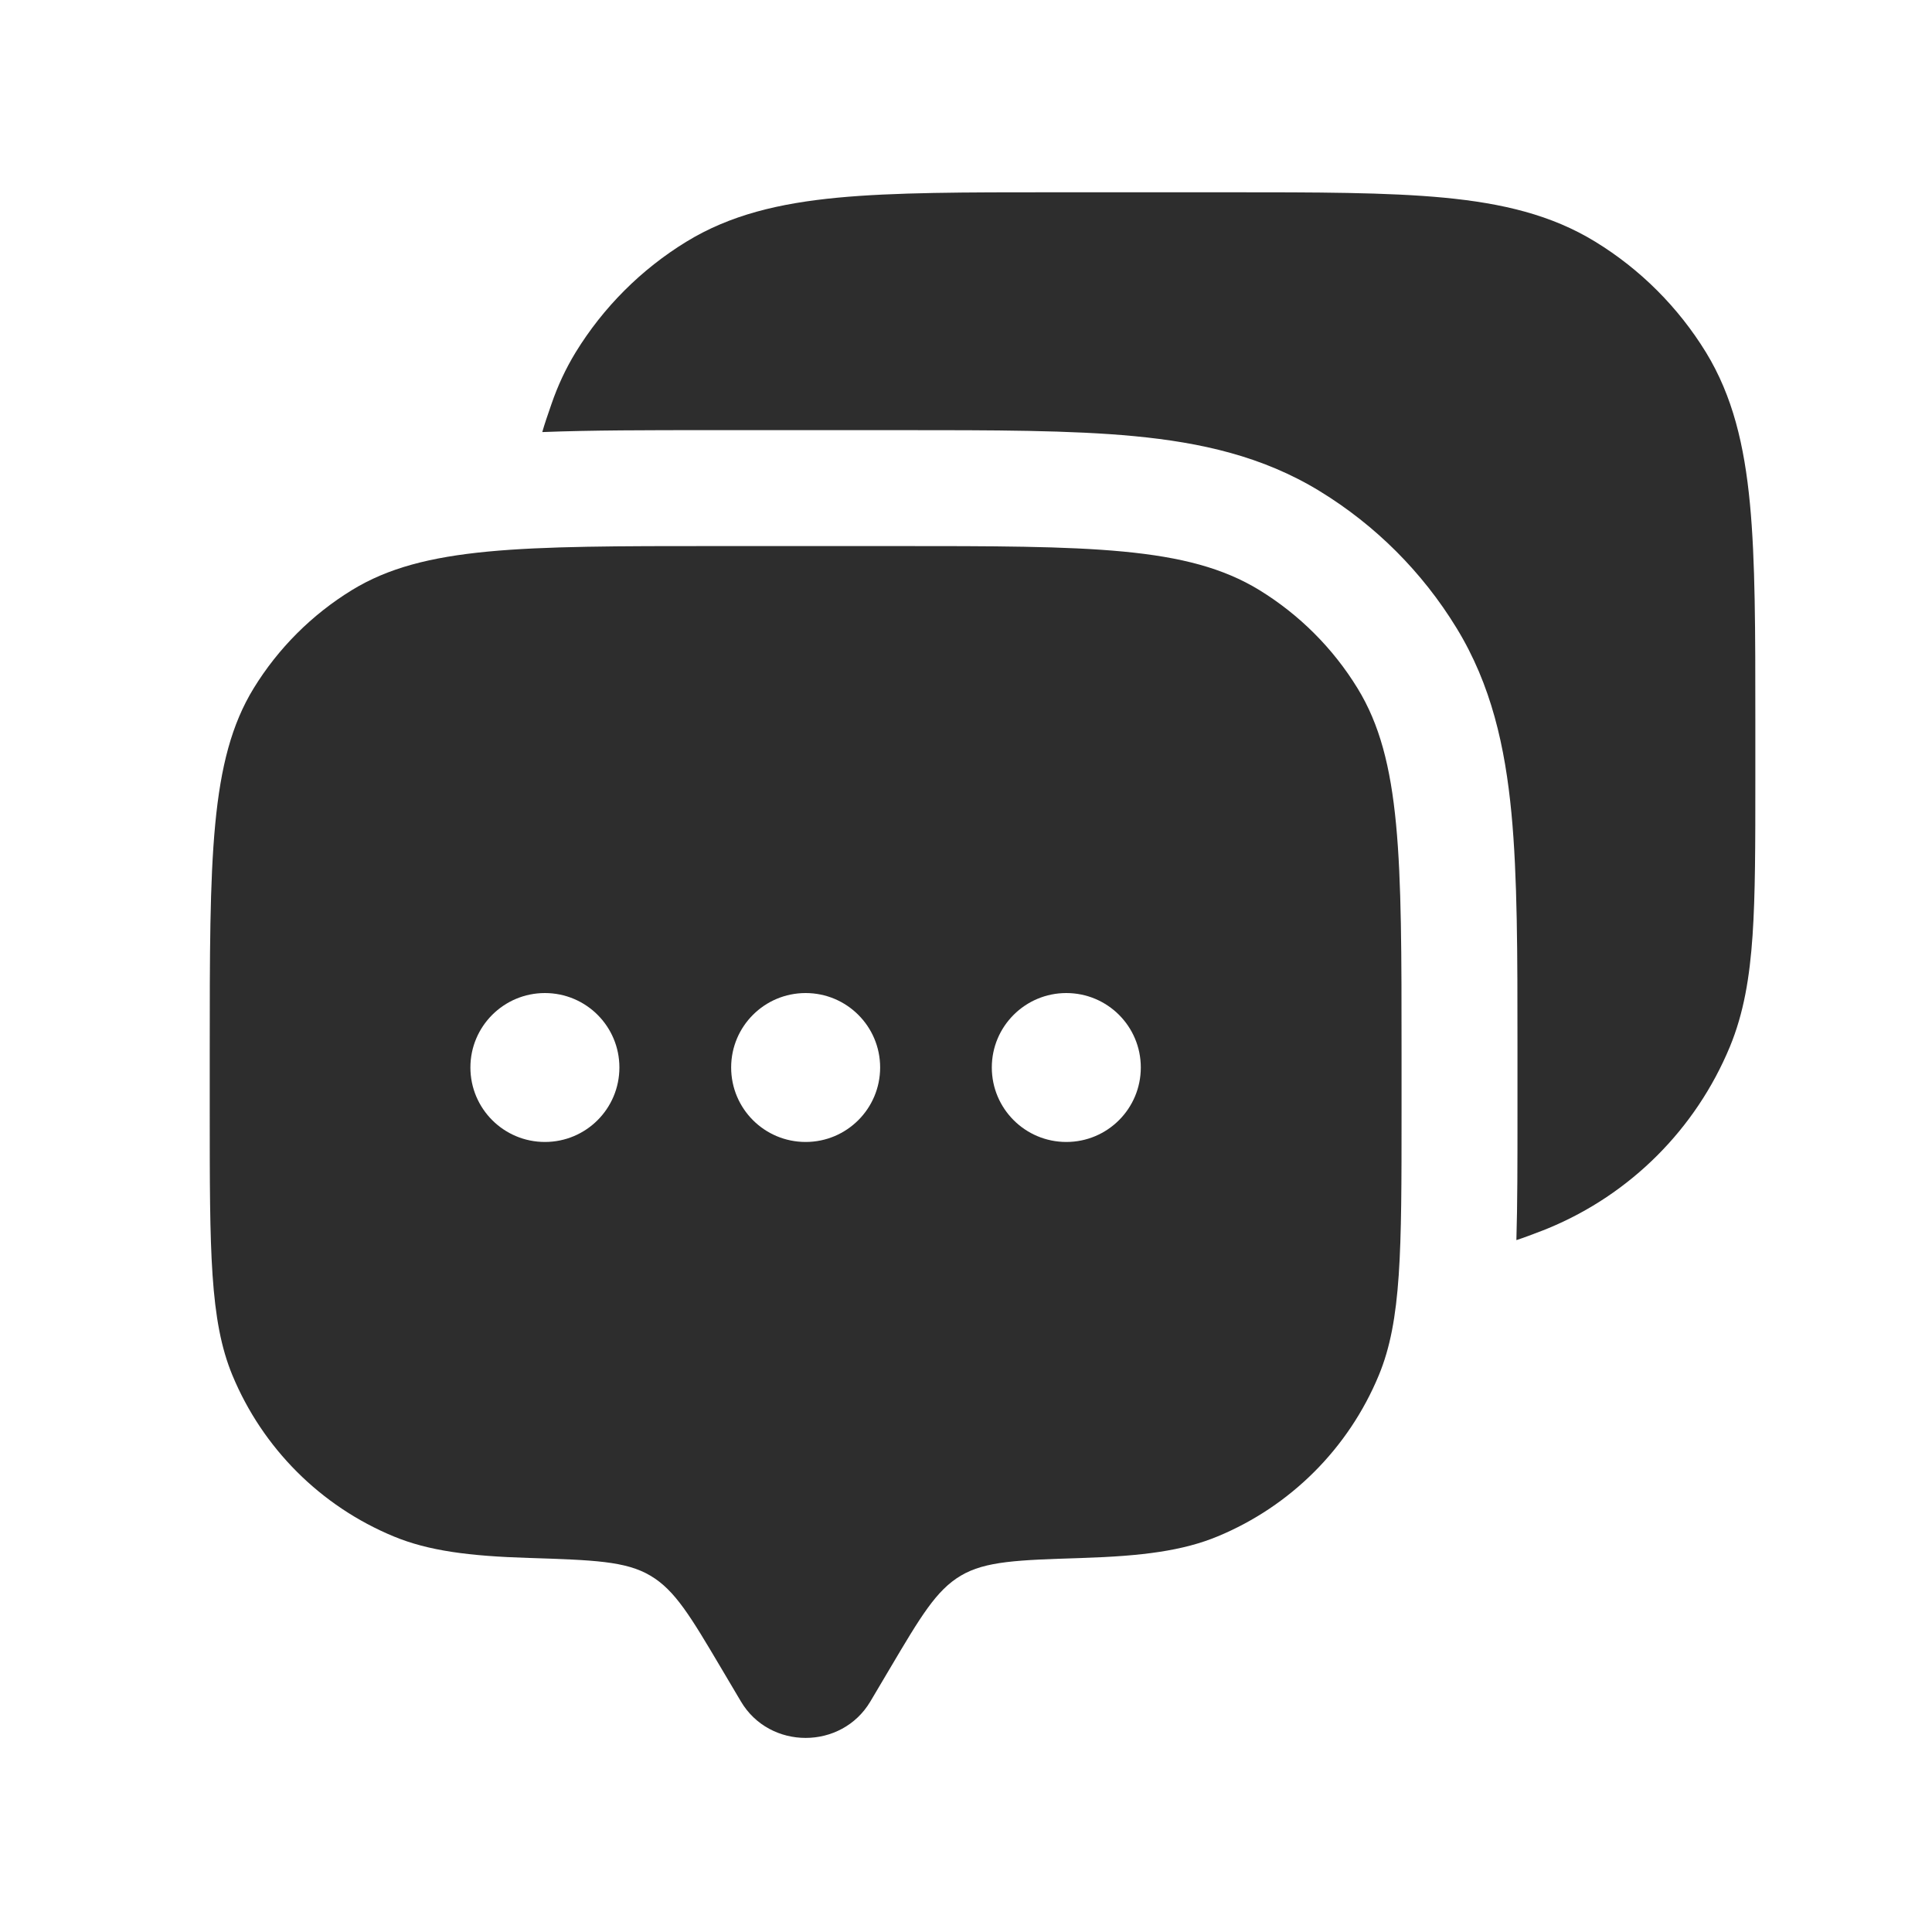 <svg width="25" height="25" viewBox="0 0 25 25" fill="none" xmlns="http://www.w3.org/2000/svg">
<path fill-rule="evenodd" clip-rule="evenodd" d="M11.263 22.016L11.513 21.594C11.914 20.917 12.114 20.578 12.433 20.389C12.752 20.2 13.169 20.187 14.001 20.16C14.782 20.136 15.307 20.067 15.756 19.881C16.7 19.49 17.451 18.74 17.842 17.795C18.136 17.087 18.136 16.188 18.136 14.392V13.621C18.136 11.097 18.136 9.835 17.567 8.907C17.25 8.389 16.813 7.953 16.295 7.635C15.367 7.067 14.105 7.066 11.581 7.066H9.268C6.744 7.066 5.482 7.067 4.555 7.635C4.036 7.953 3.6 8.389 3.282 8.907C2.714 9.835 2.714 11.097 2.714 13.621V14.392C2.714 16.188 2.714 17.087 3.007 17.795C3.399 18.74 4.149 19.49 5.094 19.881C5.543 20.067 6.067 20.136 6.848 20.16C7.681 20.187 8.097 20.2 8.416 20.389C8.736 20.578 8.936 20.917 9.337 21.594L9.587 22.016C9.959 22.646 10.89 22.646 11.263 22.016ZM13.798 14.777C14.331 14.777 14.762 14.346 14.762 13.813C14.762 13.281 14.331 12.85 13.798 12.85C13.266 12.85 12.834 13.281 12.834 13.813C12.834 14.346 13.266 14.777 13.798 14.777ZM11.389 13.813C11.389 14.346 10.957 14.777 10.425 14.777C9.892 14.777 9.461 14.346 9.461 13.813C9.461 13.281 9.892 12.85 10.425 12.85C10.957 12.85 11.389 13.281 11.389 13.813ZM7.051 14.777C7.584 14.777 8.015 14.346 8.015 13.813C8.015 13.281 7.584 12.85 7.051 12.85C6.519 12.85 6.087 13.281 6.087 13.813C6.087 14.346 6.519 14.777 7.051 14.777Z" fill="#2D2D2D"/>
<path d="M15.883 2.488C17.035 2.488 17.951 2.488 18.686 2.558C19.439 2.63 20.076 2.78 20.643 3.128C21.226 3.485 21.717 3.976 22.075 4.559C22.422 5.127 22.572 5.764 22.644 6.517C22.714 7.251 22.714 8.167 22.714 9.319V10.105C22.714 10.925 22.714 11.577 22.678 12.106C22.641 12.646 22.564 13.111 22.384 13.546C21.943 14.609 21.099 15.453 20.036 15.893C20.01 15.904 19.983 15.915 19.956 15.925C19.828 15.974 19.718 16.016 19.622 16.047C19.636 15.579 19.636 15.045 19.636 14.442V13.55C19.636 12.348 19.636 11.342 19.558 10.523C19.476 9.667 19.299 8.863 18.846 8.124C18.405 7.403 17.799 6.797 17.078 6.356C16.339 5.903 15.536 5.726 14.679 5.644C13.86 5.566 12.854 5.566 11.652 5.566H9.197C8.381 5.566 7.655 5.566 7.017 5.591C7.046 5.488 7.087 5.37 7.135 5.231C7.216 4.995 7.319 4.772 7.449 4.559C7.807 3.976 8.298 3.485 8.881 3.128C9.449 2.78 10.085 2.63 10.838 2.558C11.573 2.488 12.489 2.488 13.641 2.488H15.883Z" fill="#2D2D2D"/>
</svg>
